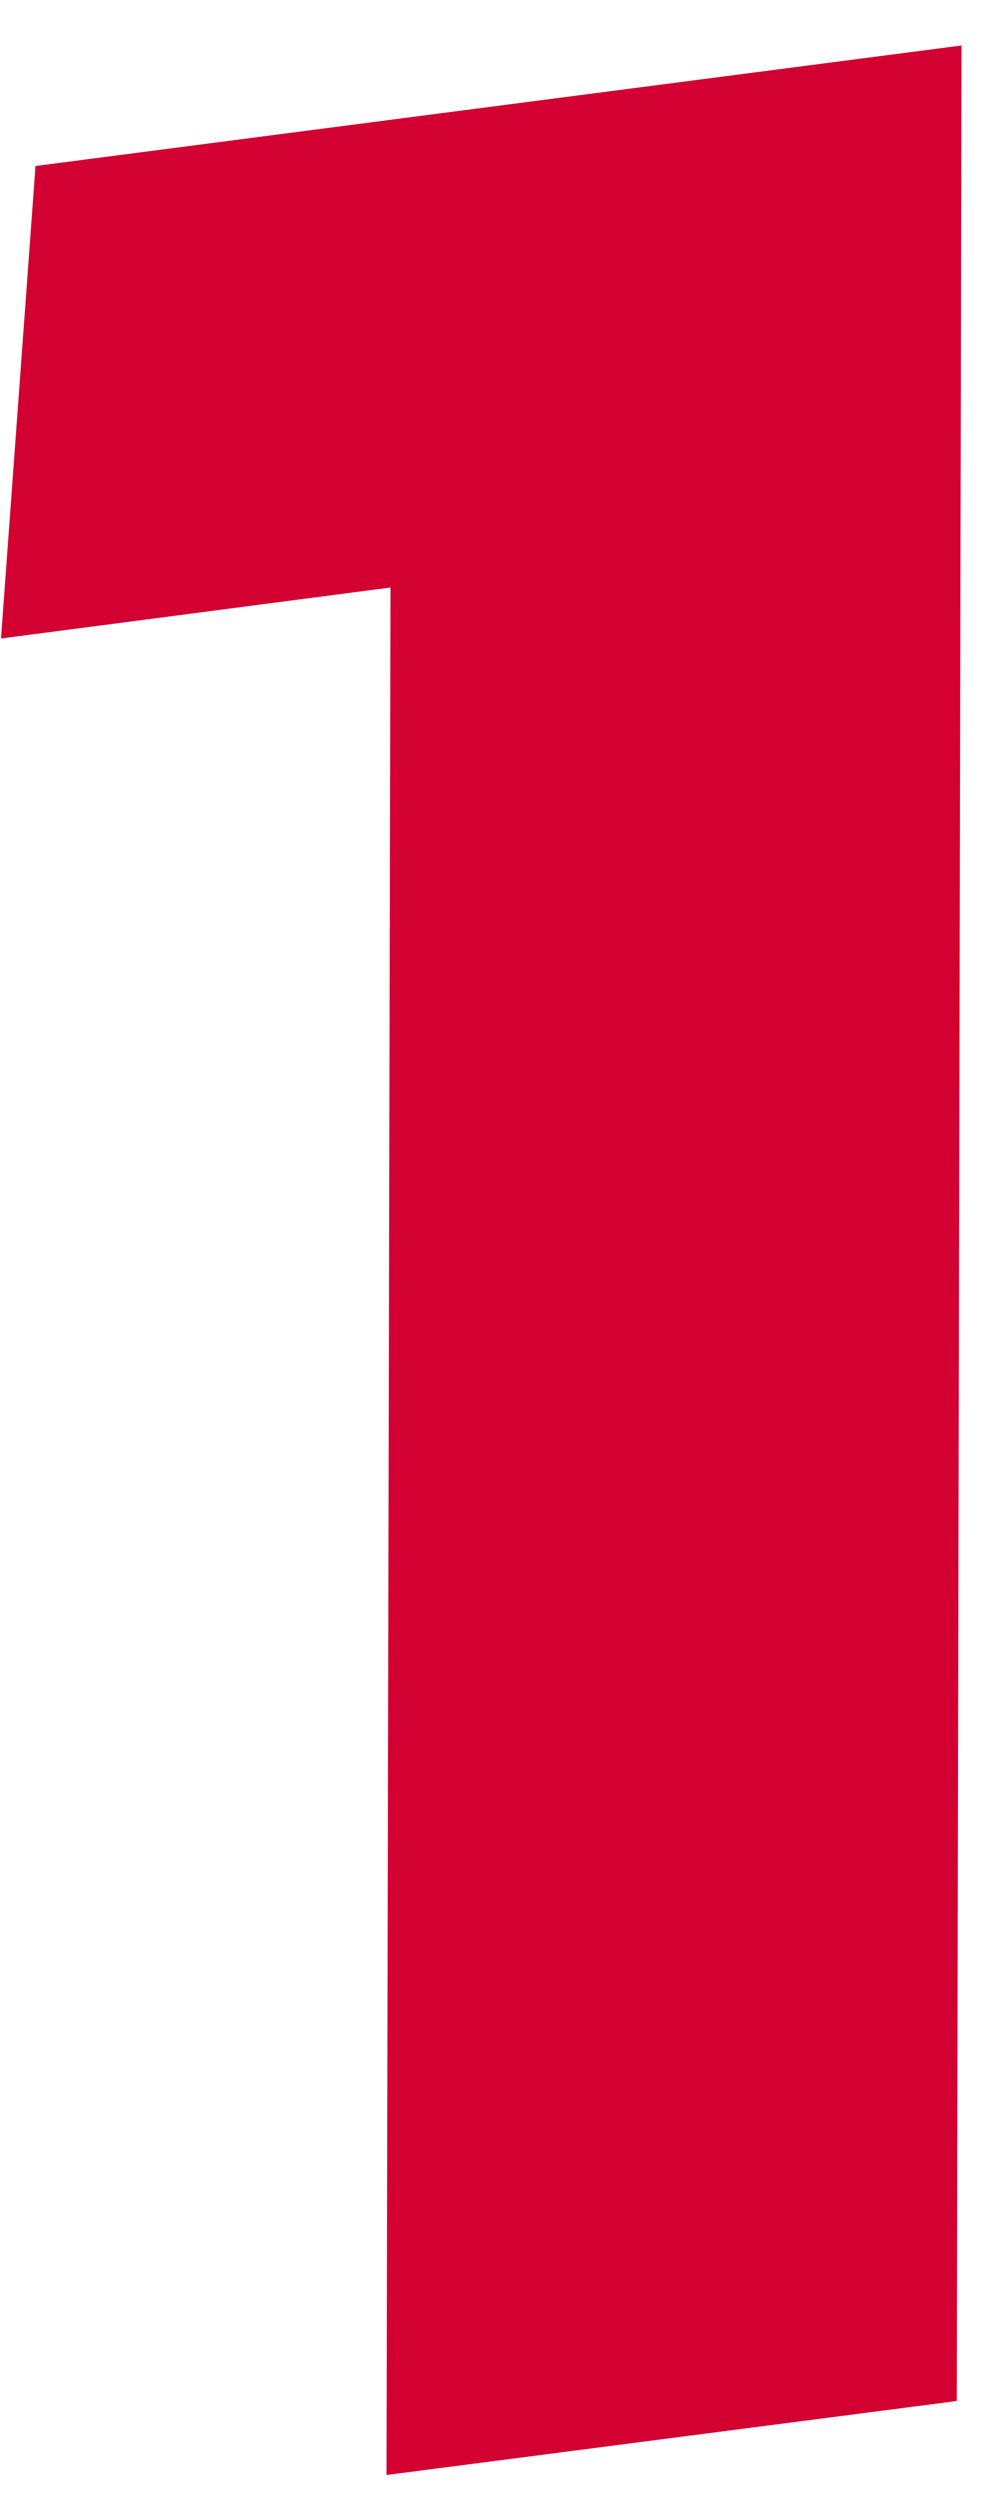 ﻿<?xml version="1.0" encoding="utf-8"?>
<svg version="1.1" xmlns:xlink="http://www.w3.org/1999/xlink" width="4px" height="10px" xmlns="http://www.w3.org/2000/svg">
  <g transform="matrix(1 0 0 1 -125 -460 )">
    <path d="M 0.142 0.664  L 3.846 0.182  L 3.827 9.604  L 1.546 9.9  L 1.562 2.35  L 0.004 2.554  L 0.142 0.664  Z " fill-rule="nonzero" fill="#d30032" stroke="none" transform="matrix(1 0 0 1 125 460 )" />
  </g>
</svg>